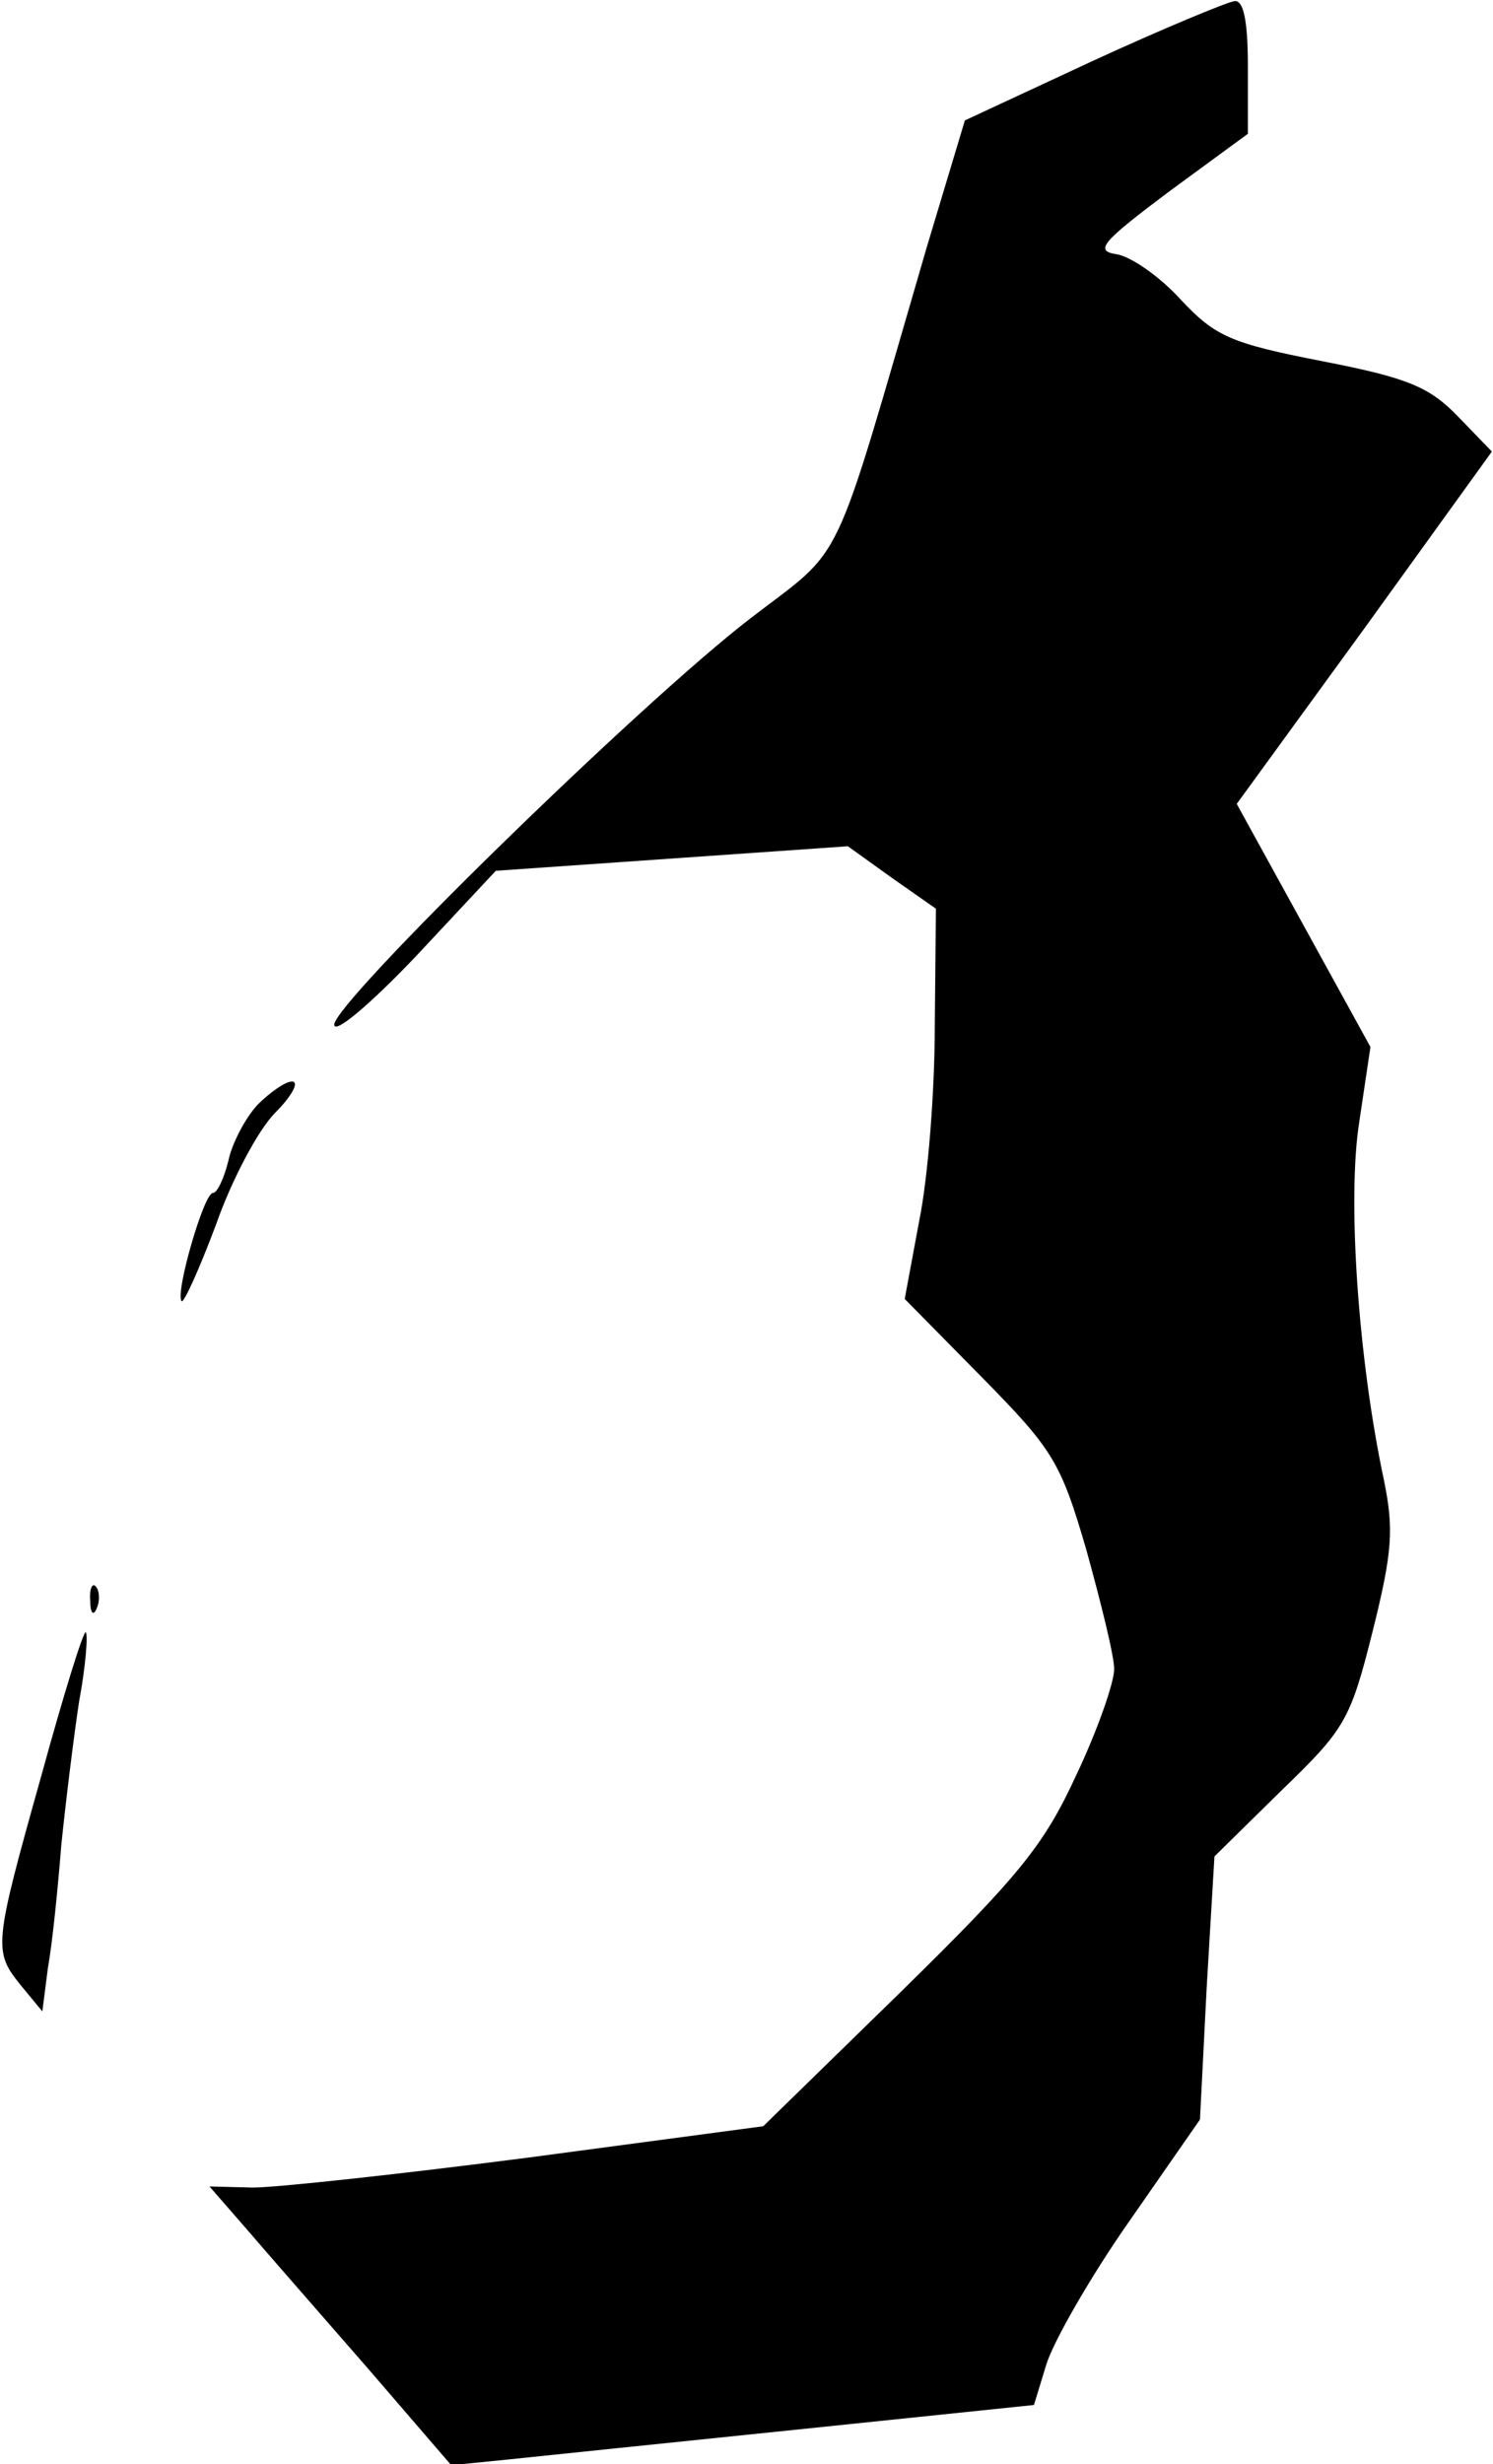 <?xml version="1.0" standalone="no"?>
<!DOCTYPE svg PUBLIC "-//W3C//DTD SVG 20010904//EN"
 "http://www.w3.org/TR/2001/REC-SVG-20010904/DTD/svg10.dtd">
<svg version="1.0" xmlns="http://www.w3.org/2000/svg"
 width="134pt" height="221pt" viewBox="0 0 134 221"
 preserveAspectRatio="xMidYMid meet">
<g transform="translate(0,221) scale(0.1,-0.1)"
fill="#000000" stroke="none">
<path fill="#000000" stroke="none" d="M980 2155 l-114 -53 -34 -113 c-87
-298 -72 -267 -159 -334 -100 -77 -373 -344 -373 -364 0 -9 32 18 73 61 l72
77 158 11 158 11 39 -28 40 -28 -1 -105 c0 -58 -6 -136 -14 -175 l-13 -70 69
-70 c64 -65 71 -76 94 -155 13 -47 25 -95 25 -107 0 -12 -15 -55 -34 -95 -29
-63 -51 -90 -157 -194 l-124 -121 -210 -28 c-116 -15 -227 -27 -248 -27 l-39
1 34 -39 c18 -21 67 -77 108 -124 l75 -87 50 5 c28 3 145 15 261 27 l212 22
11 36 c6 20 39 78 74 128 l64 92 6 118 7 118 60 59 c57 55 62 63 82 143 18 72
19 92 10 136 -23 108 -33 252 -22 321 l10 67 -60 109 -60 109 115 158 114 158
-30 31 c-26 27 -45 35 -122 50 -82 16 -96 22 -127 55 -19 21 -45 39 -58 41
-20 3 -13 11 47 56 l71 52 0 60 c0 42 -4 60 -12 59 -7 -1 -65 -25 -128 -54z"/>
<path fill="#000000" stroke="none" d="M231 1219 c-11 -12 -23 -35 -26 -50 -4
-16 -10 -29 -14 -29 -8 0 -34 -90 -28 -97 2 -2 16 29 31 69 14 40 38 85 53
100 15 15 22 28 15 28 -6 0 -20 -10 -31 -21z"/>
<path fill="#000000" stroke="none" d="M81 774 c0 -11 3 -14 6 -6 3 7 2 16 -1
19 -3 4 -6 -2 -5 -13z"/>
<path fill="#000000" stroke="none" d="M37 617 c-43 -153 -43 -157 -18 -188
l19 -23 5 39 c4 22 9 72 12 110 4 39 11 96 16 129 6 32 8 60 6 62 -2 2 -20
-56 -40 -129z"/>
</g>
</svg>
